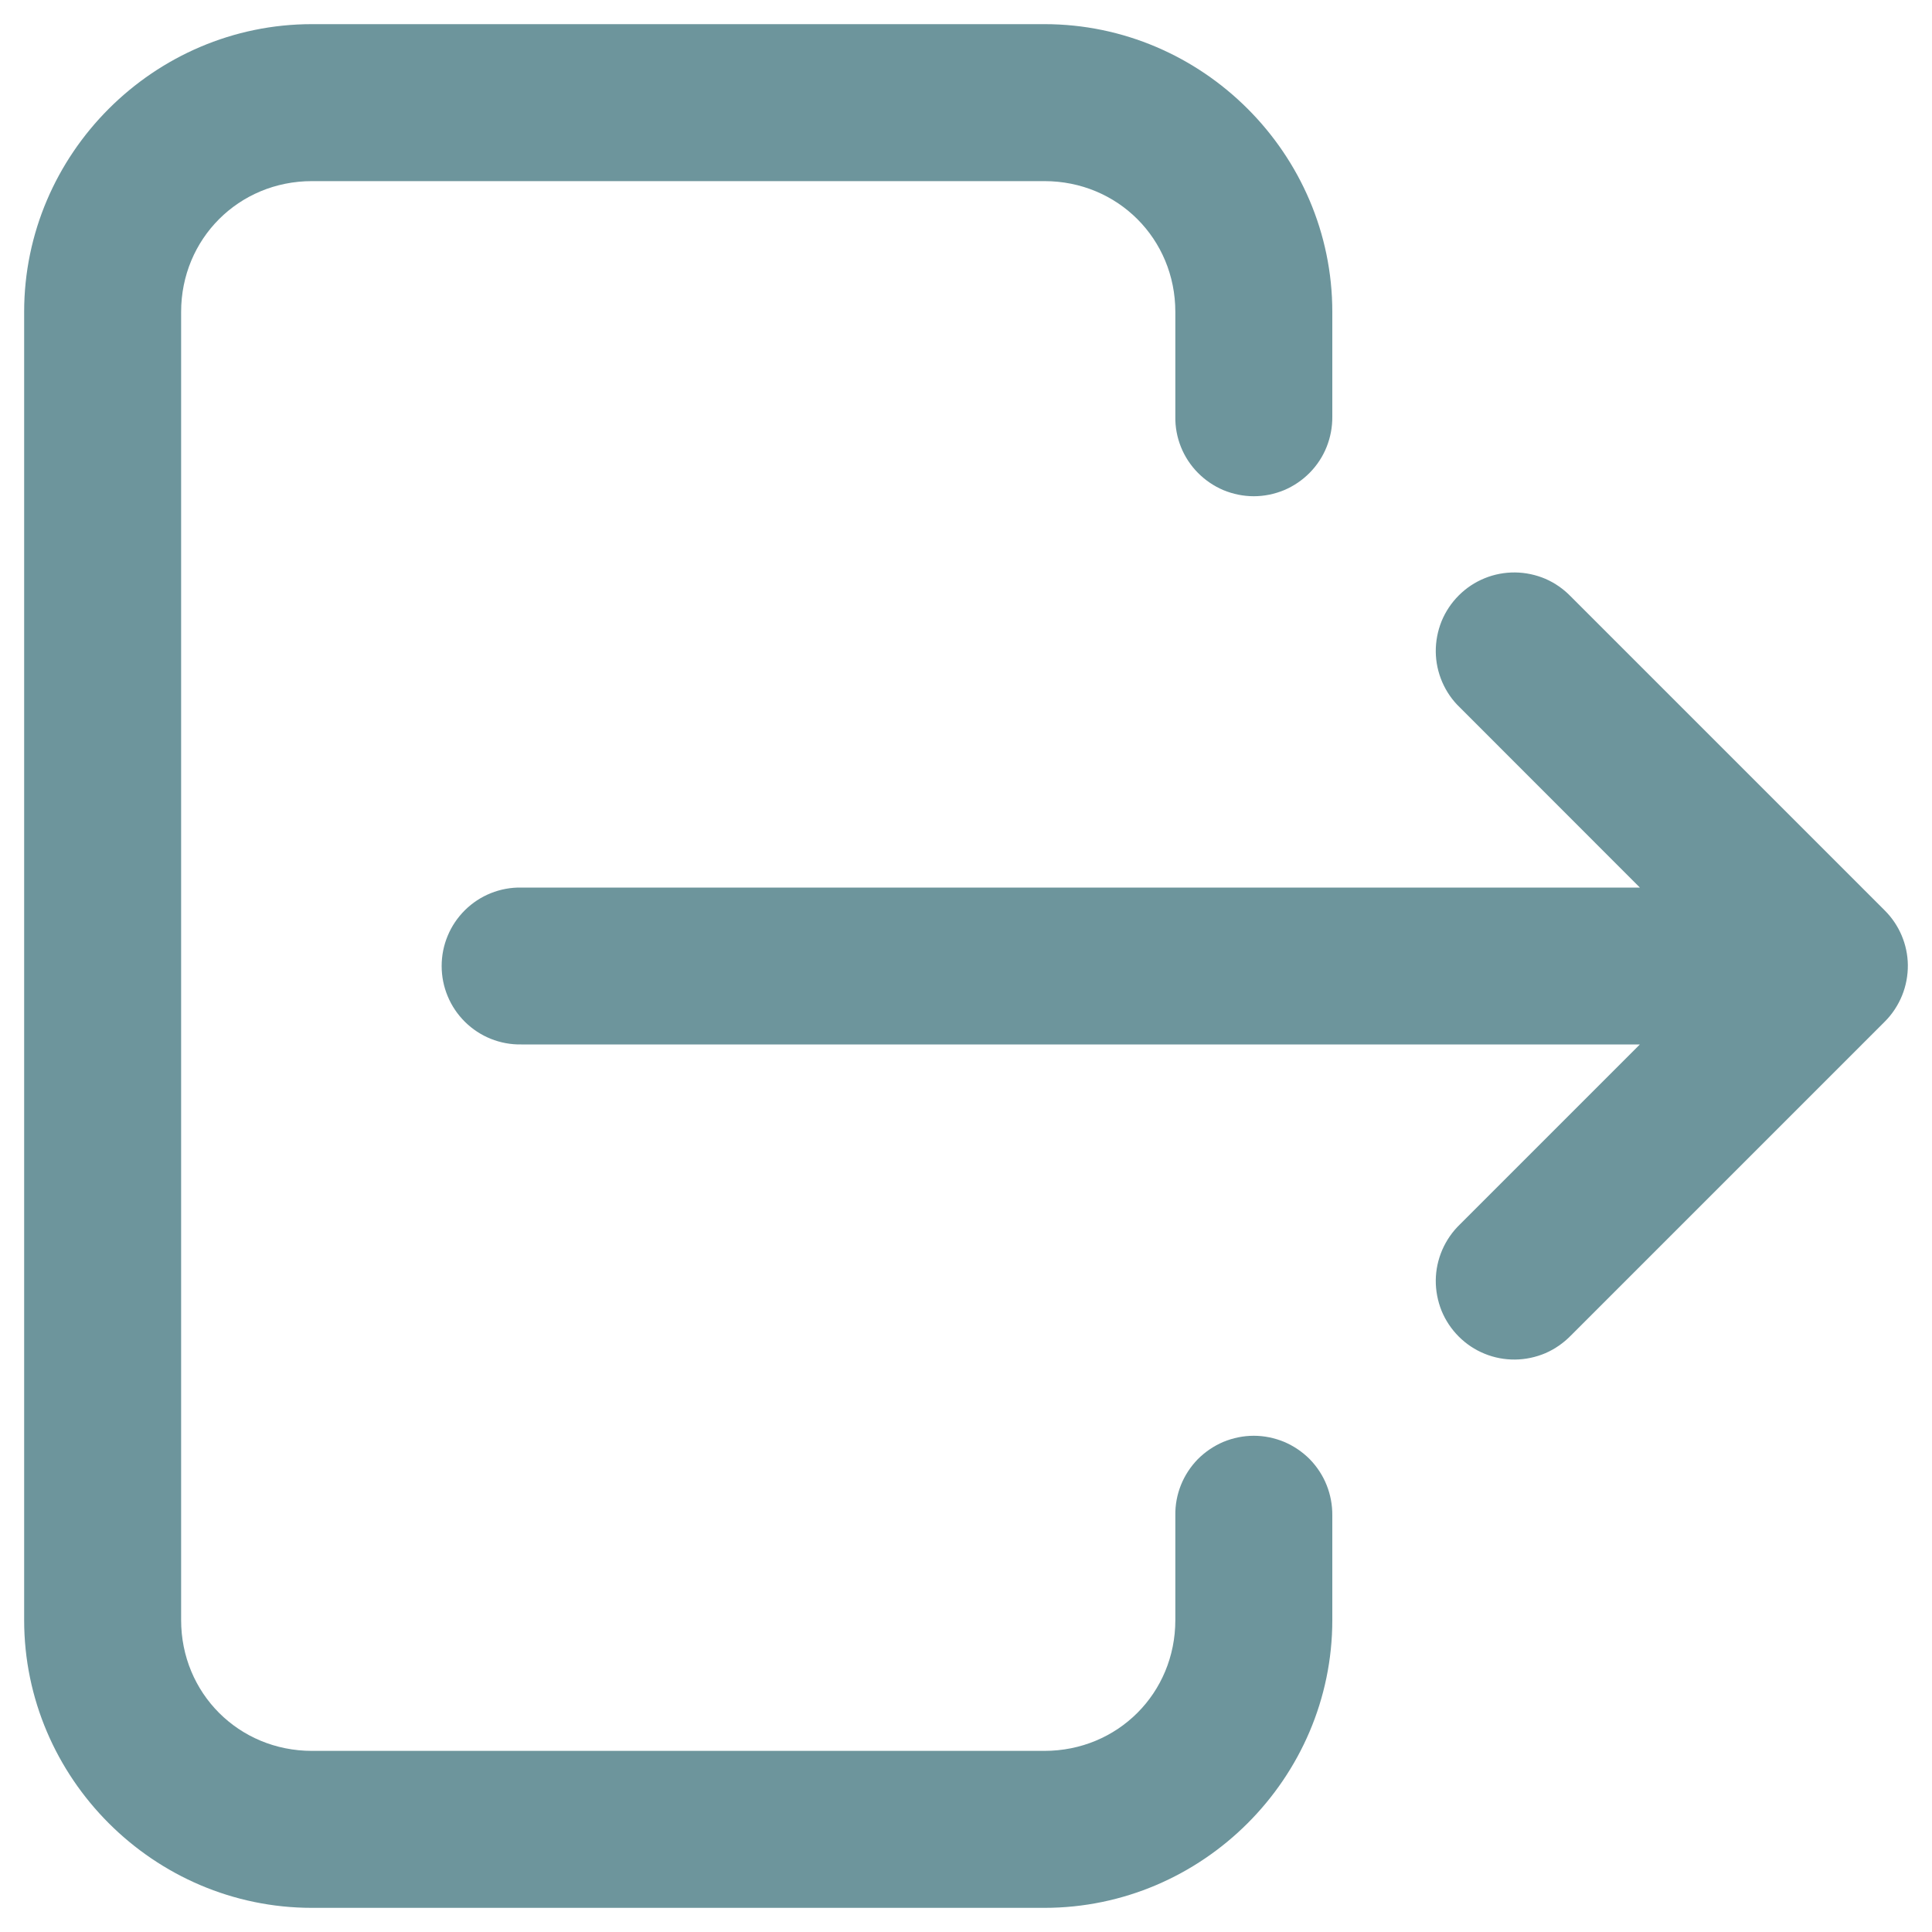 <svg width="20" height="20" viewBox="0 0 20 20" fill="none" xmlns="http://www.w3.org/2000/svg">
<path d="M19.75 9.988C19.747 9.777 19.661 9.575 19.512 9.426L16.262 6.176C16.187 6.098 16.097 6.035 15.998 5.992C15.899 5.95 15.792 5.927 15.684 5.926C15.576 5.925 15.469 5.945 15.369 5.986C15.268 6.027 15.178 6.087 15.101 6.164C15.025 6.24 14.964 6.331 14.923 6.431C14.883 6.531 14.862 6.638 14.863 6.747C14.864 6.855 14.887 6.961 14.93 7.061C14.973 7.16 15.035 7.25 15.113 7.324L16.976 9.188L5.396 9.188C5.288 9.186 5.181 9.206 5.081 9.246C4.981 9.286 4.89 9.346 4.814 9.421C4.737 9.497 4.676 9.587 4.635 9.686C4.593 9.786 4.572 9.892 4.572 10C4.572 10.108 4.593 10.214 4.635 10.314C4.676 10.413 4.737 10.503 4.814 10.579C4.89 10.654 4.981 10.714 5.081 10.754C5.181 10.794 5.288 10.814 5.396 10.812L16.976 10.812L15.113 12.675C15.035 12.75 14.973 12.84 14.93 12.939C14.887 13.039 14.864 13.145 14.863 13.253C14.862 13.361 14.883 13.469 14.923 13.569C14.964 13.669 15.025 13.76 15.101 13.836C15.178 13.913 15.268 13.973 15.369 14.014C15.469 14.055 15.576 14.075 15.684 14.074C15.792 14.073 15.899 14.05 15.998 14.008C16.097 13.965 16.187 13.902 16.262 13.825L19.512 10.575C19.589 10.498 19.649 10.406 19.69 10.306C19.731 10.205 19.751 10.097 19.75 9.988ZM13.792 3.229C13.792 1.593 12.448 0.25 10.812 0.25L3.229 0.25C1.593 0.25 0.25 1.593 0.25 3.229L0.25 16.771C0.25 18.407 1.593 19.75 3.229 19.75L10.812 19.75C12.448 19.75 13.792 18.407 13.792 16.771L13.792 15.688C13.793 15.58 13.773 15.473 13.733 15.373C13.693 15.273 13.633 15.182 13.558 15.105C13.482 15.029 13.392 14.968 13.293 14.926C13.193 14.885 13.087 14.863 12.979 14.863C12.871 14.863 12.765 14.885 12.665 14.926C12.566 14.968 12.476 15.029 12.4 15.105C12.325 15.182 12.265 15.273 12.225 15.373C12.185 15.473 12.165 15.58 12.167 15.688L12.167 16.771C12.167 17.528 11.57 18.125 10.812 18.125L3.229 18.125C2.472 18.125 1.875 17.528 1.875 16.771L1.875 3.229C1.875 2.472 2.472 1.875 3.229 1.875L10.812 1.875C11.57 1.875 12.167 2.472 12.167 3.229L12.167 4.312C12.165 4.42 12.185 4.527 12.225 4.627C12.265 4.727 12.325 4.818 12.4 4.894C12.476 4.971 12.566 5.032 12.665 5.074C12.765 5.115 12.871 5.137 12.979 5.137C13.087 5.137 13.193 5.115 13.293 5.074C13.392 5.032 13.482 4.971 13.558 4.894C13.633 4.818 13.693 4.727 13.733 4.627C13.773 4.527 13.793 4.42 13.792 4.312L13.792 3.229Z" fill="#6D959C"/>
</svg>
